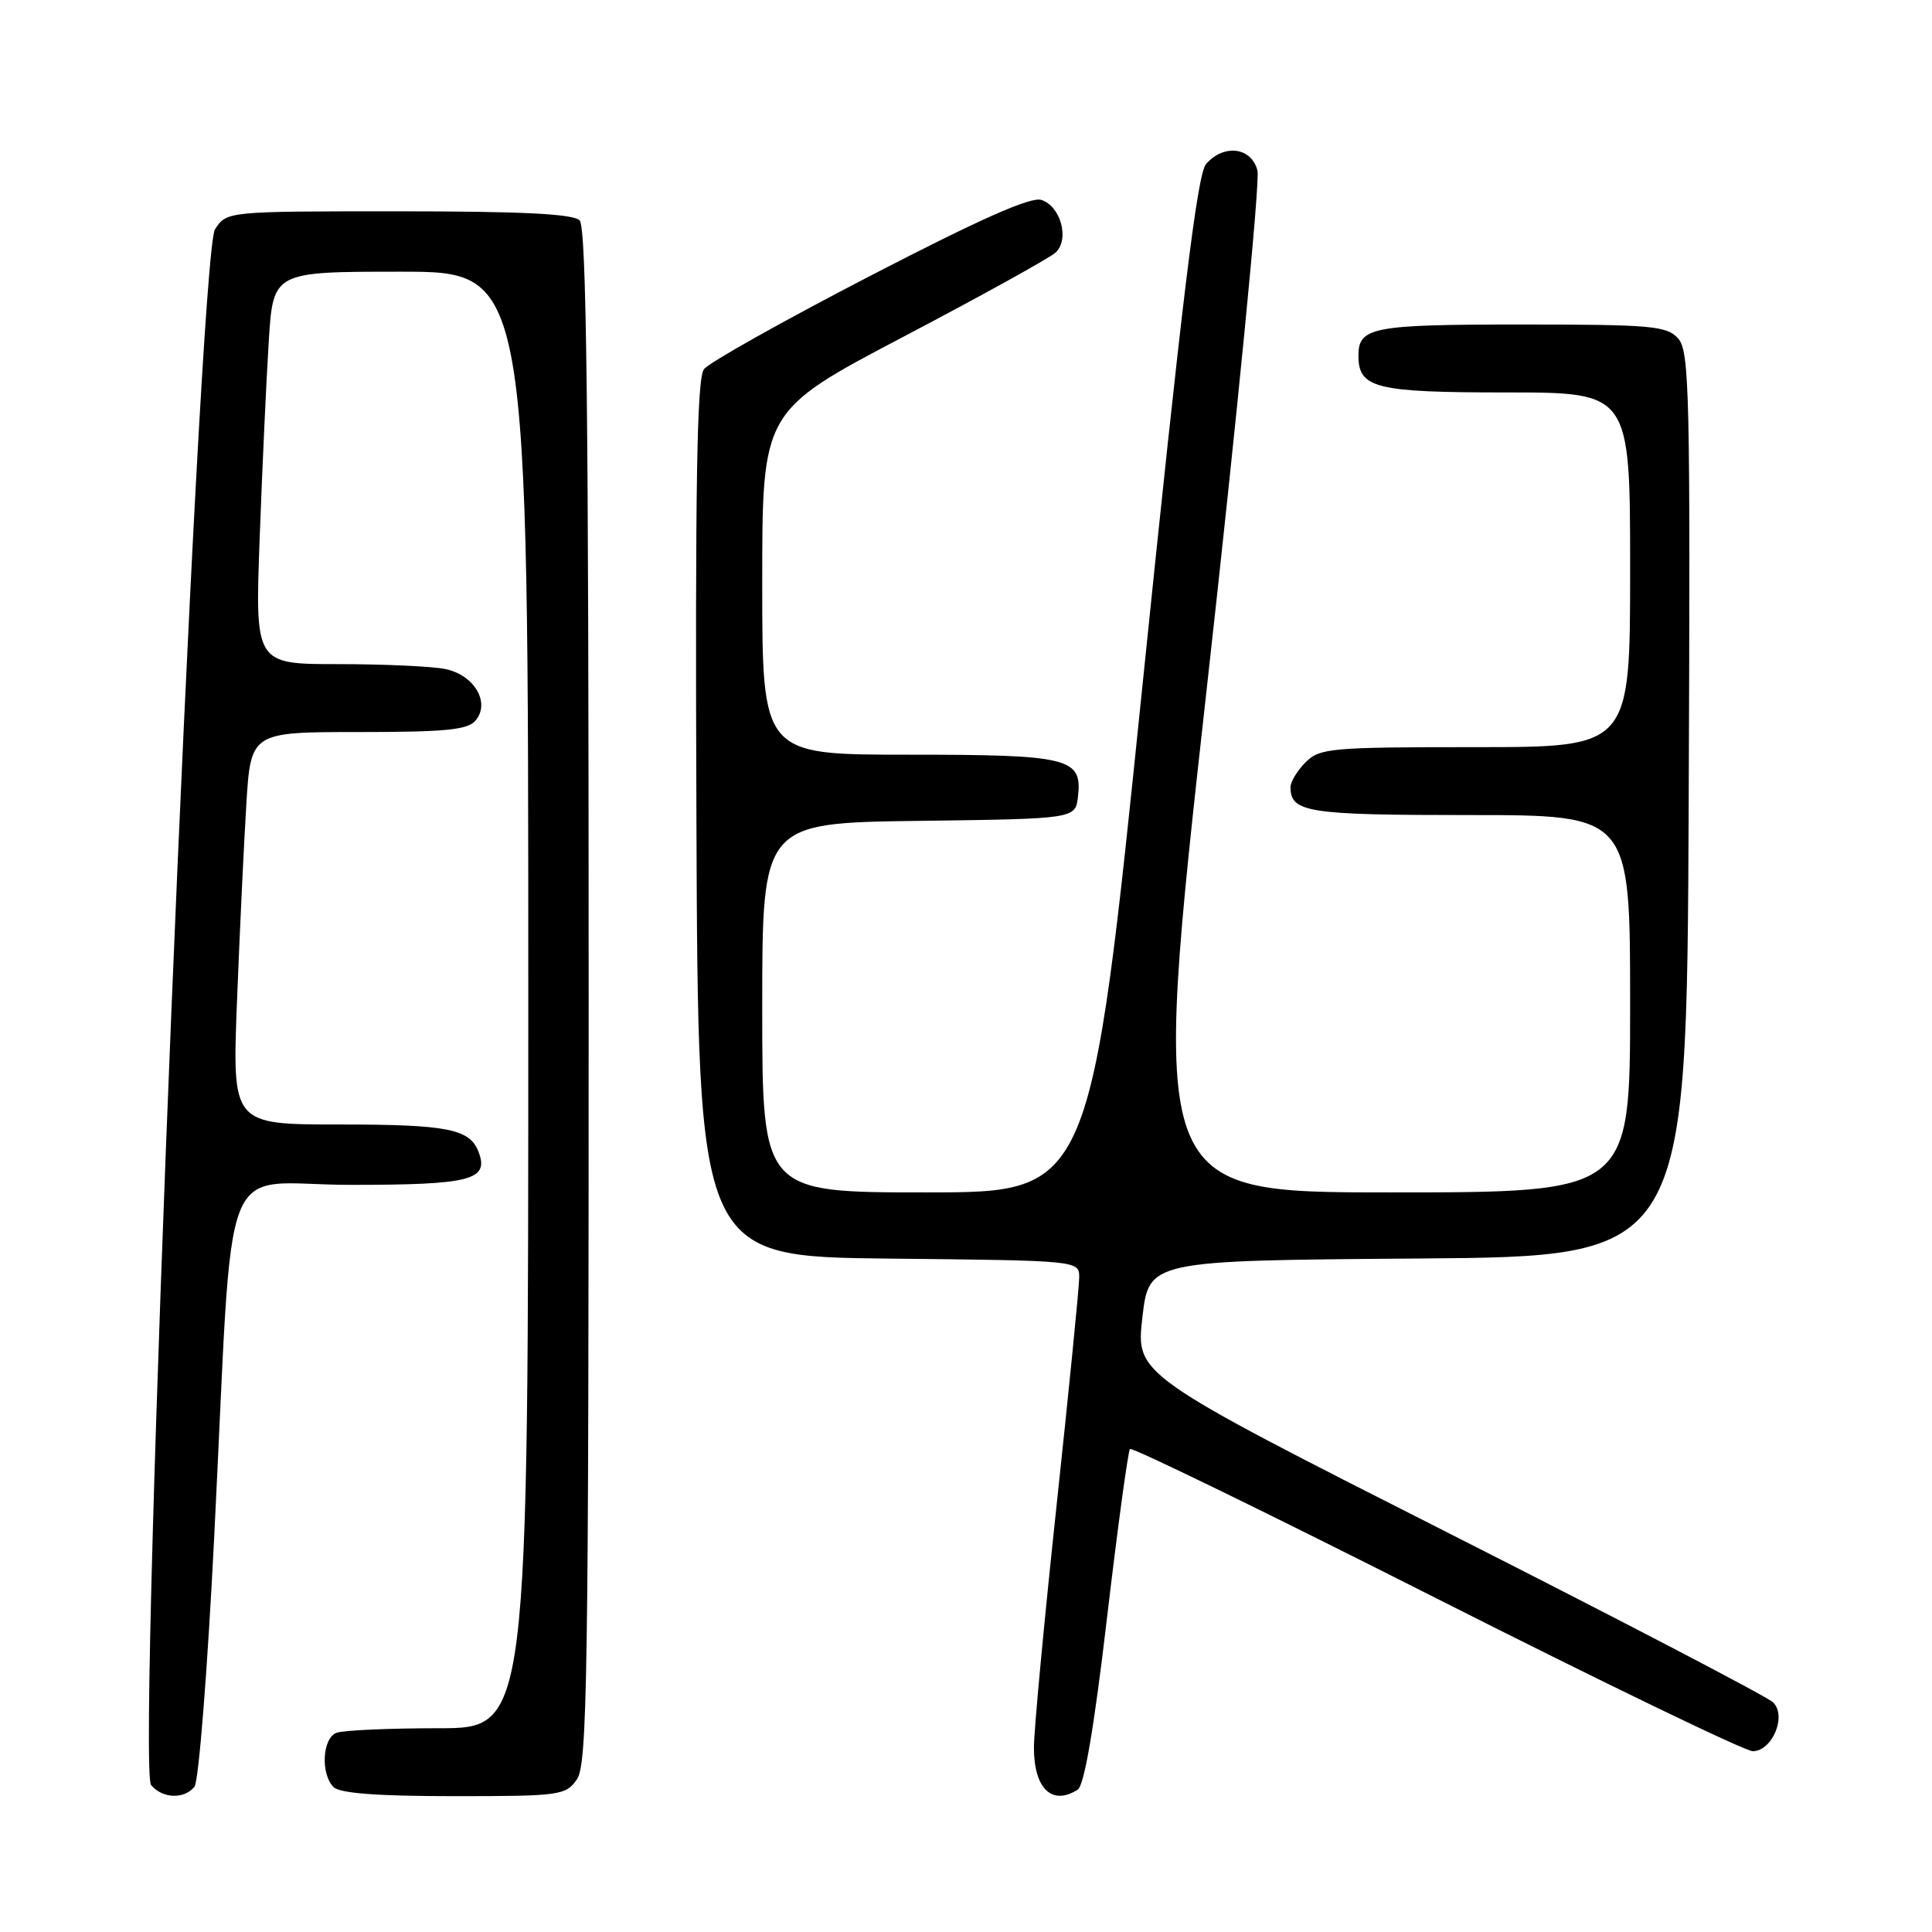 <?xml version="1.0" encoding="UTF-8" standalone="no"?>
<!DOCTYPE svg PUBLIC "-//W3C//DTD SVG 1.1//EN" "http://www.w3.org/Graphics/SVG/1.1/DTD/svg11.dtd" >
<svg xmlns="http://www.w3.org/2000/svg" xmlns:xlink="http://www.w3.org/1999/xlink" version="1.1" viewBox="0 0 256 256">
 <g >
 <path fill="currentColor"
d=" M 25.77 236.75 C 26.33 236.06 27.51 221.10 28.39 203.50 C 31.03 151.03 28.72 157.00 46.46 157.00 C 62.43 157.00 64.85 156.37 63.40 152.60 C 62.24 149.58 59.26 149.00 44.95 149.00 C 30.77 149.00 30.77 149.00 31.40 132.75 C 31.75 123.81 32.30 112.11 32.63 106.75 C 33.22 97.00 33.22 97.00 47.49 97.00 C 59.07 97.00 61.99 96.71 63.02 95.47 C 65.01 93.08 62.83 89.42 58.96 88.64 C 57.20 88.29 50.81 88.00 44.77 88.00 C 33.79 88.00 33.79 88.00 34.41 71.25 C 34.75 62.04 35.29 50.34 35.61 45.25 C 36.19 36.00 36.19 36.00 53.09 36.00 C 70.00 36.00 70.00 36.00 70.00 132.50 C 70.00 229.00 70.00 229.00 58.08 229.00 C 51.53 229.00 45.45 229.27 44.58 229.61 C 42.71 230.32 42.46 235.06 44.20 236.80 C 45.02 237.62 50.01 238.00 60.14 238.00 C 74.24 238.00 74.95 237.90 76.44 235.78 C 77.83 233.80 78.00 222.29 78.00 131.98 C 78.00 54.31 77.72 30.12 76.80 29.20 C 75.94 28.34 69.21 28.00 52.82 28.00 C 30.05 28.00 30.05 28.00 28.49 30.38 C 26.32 33.68 18.09 234.19 20.02 236.53 C 21.52 238.33 24.40 238.44 25.77 236.75 Z  M 142.80 237.14 C 143.67 236.59 144.98 228.92 146.68 214.41 C 148.10 202.36 149.47 192.28 149.73 192.00 C 149.99 191.72 168.27 200.63 190.35 211.80 C 212.43 222.96 231.30 232.08 232.27 232.05 C 234.88 231.98 236.78 227.33 234.93 225.56 C 234.14 224.80 214.82 214.73 192.00 203.17 C 150.50 182.15 150.50 182.15 151.37 174.59 C 152.24 167.03 152.24 167.03 187.87 166.76 C 223.50 166.50 223.50 166.50 223.76 106.59 C 223.99 51.90 223.87 46.51 222.35 44.84 C 220.85 43.18 218.86 43.00 201.55 43.00 C 181.81 43.00 180.00 43.35 180.00 47.13 C 180.00 51.44 182.26 52.00 199.57 52.00 C 216.00 52.00 216.00 52.00 216.00 75.50 C 216.00 99.00 216.00 99.00 195.50 99.00 C 176.33 99.00 174.87 99.13 173.00 101.00 C 171.90 102.10 171.00 103.58 171.00 104.30 C 171.00 107.65 173.24 108.00 194.70 108.00 C 216.00 108.00 216.00 108.00 216.00 133.00 C 216.00 158.00 216.00 158.00 184.23 158.00 C 152.46 158.00 152.46 158.00 159.86 91.61 C 163.94 55.09 166.98 24.04 166.62 22.61 C 165.84 19.49 162.15 19.03 159.80 21.75 C 158.65 23.08 156.62 39.74 151.39 90.75 C 144.50 158.00 144.50 158.00 122.75 158.00 C 101.00 158.00 101.00 158.00 101.00 133.52 C 101.00 109.04 101.00 109.04 121.75 108.77 C 142.50 108.50 142.50 108.50 142.84 105.55 C 143.42 100.42 141.73 100.00 120.31 100.00 C 101.00 100.00 101.00 100.00 101.00 77.22 C 101.00 54.45 101.00 54.45 119.75 44.60 C 130.06 39.18 139.12 34.17 139.88 33.46 C 141.75 31.71 140.55 27.31 137.98 26.49 C 136.57 26.04 129.85 29.03 115.24 36.59 C 103.83 42.50 93.95 48.04 93.28 48.92 C 92.34 50.13 92.11 64.03 92.28 108.50 C 92.50 166.50 92.50 166.50 117.75 166.77 C 143.00 167.03 143.00 167.03 143.00 169.27 C 143.00 170.50 141.65 184.10 140.00 199.50 C 138.35 214.90 137.00 229.32 137.00 231.55 C 137.00 237.01 139.39 239.31 142.80 237.14 Z "/>
</g>
</svg>